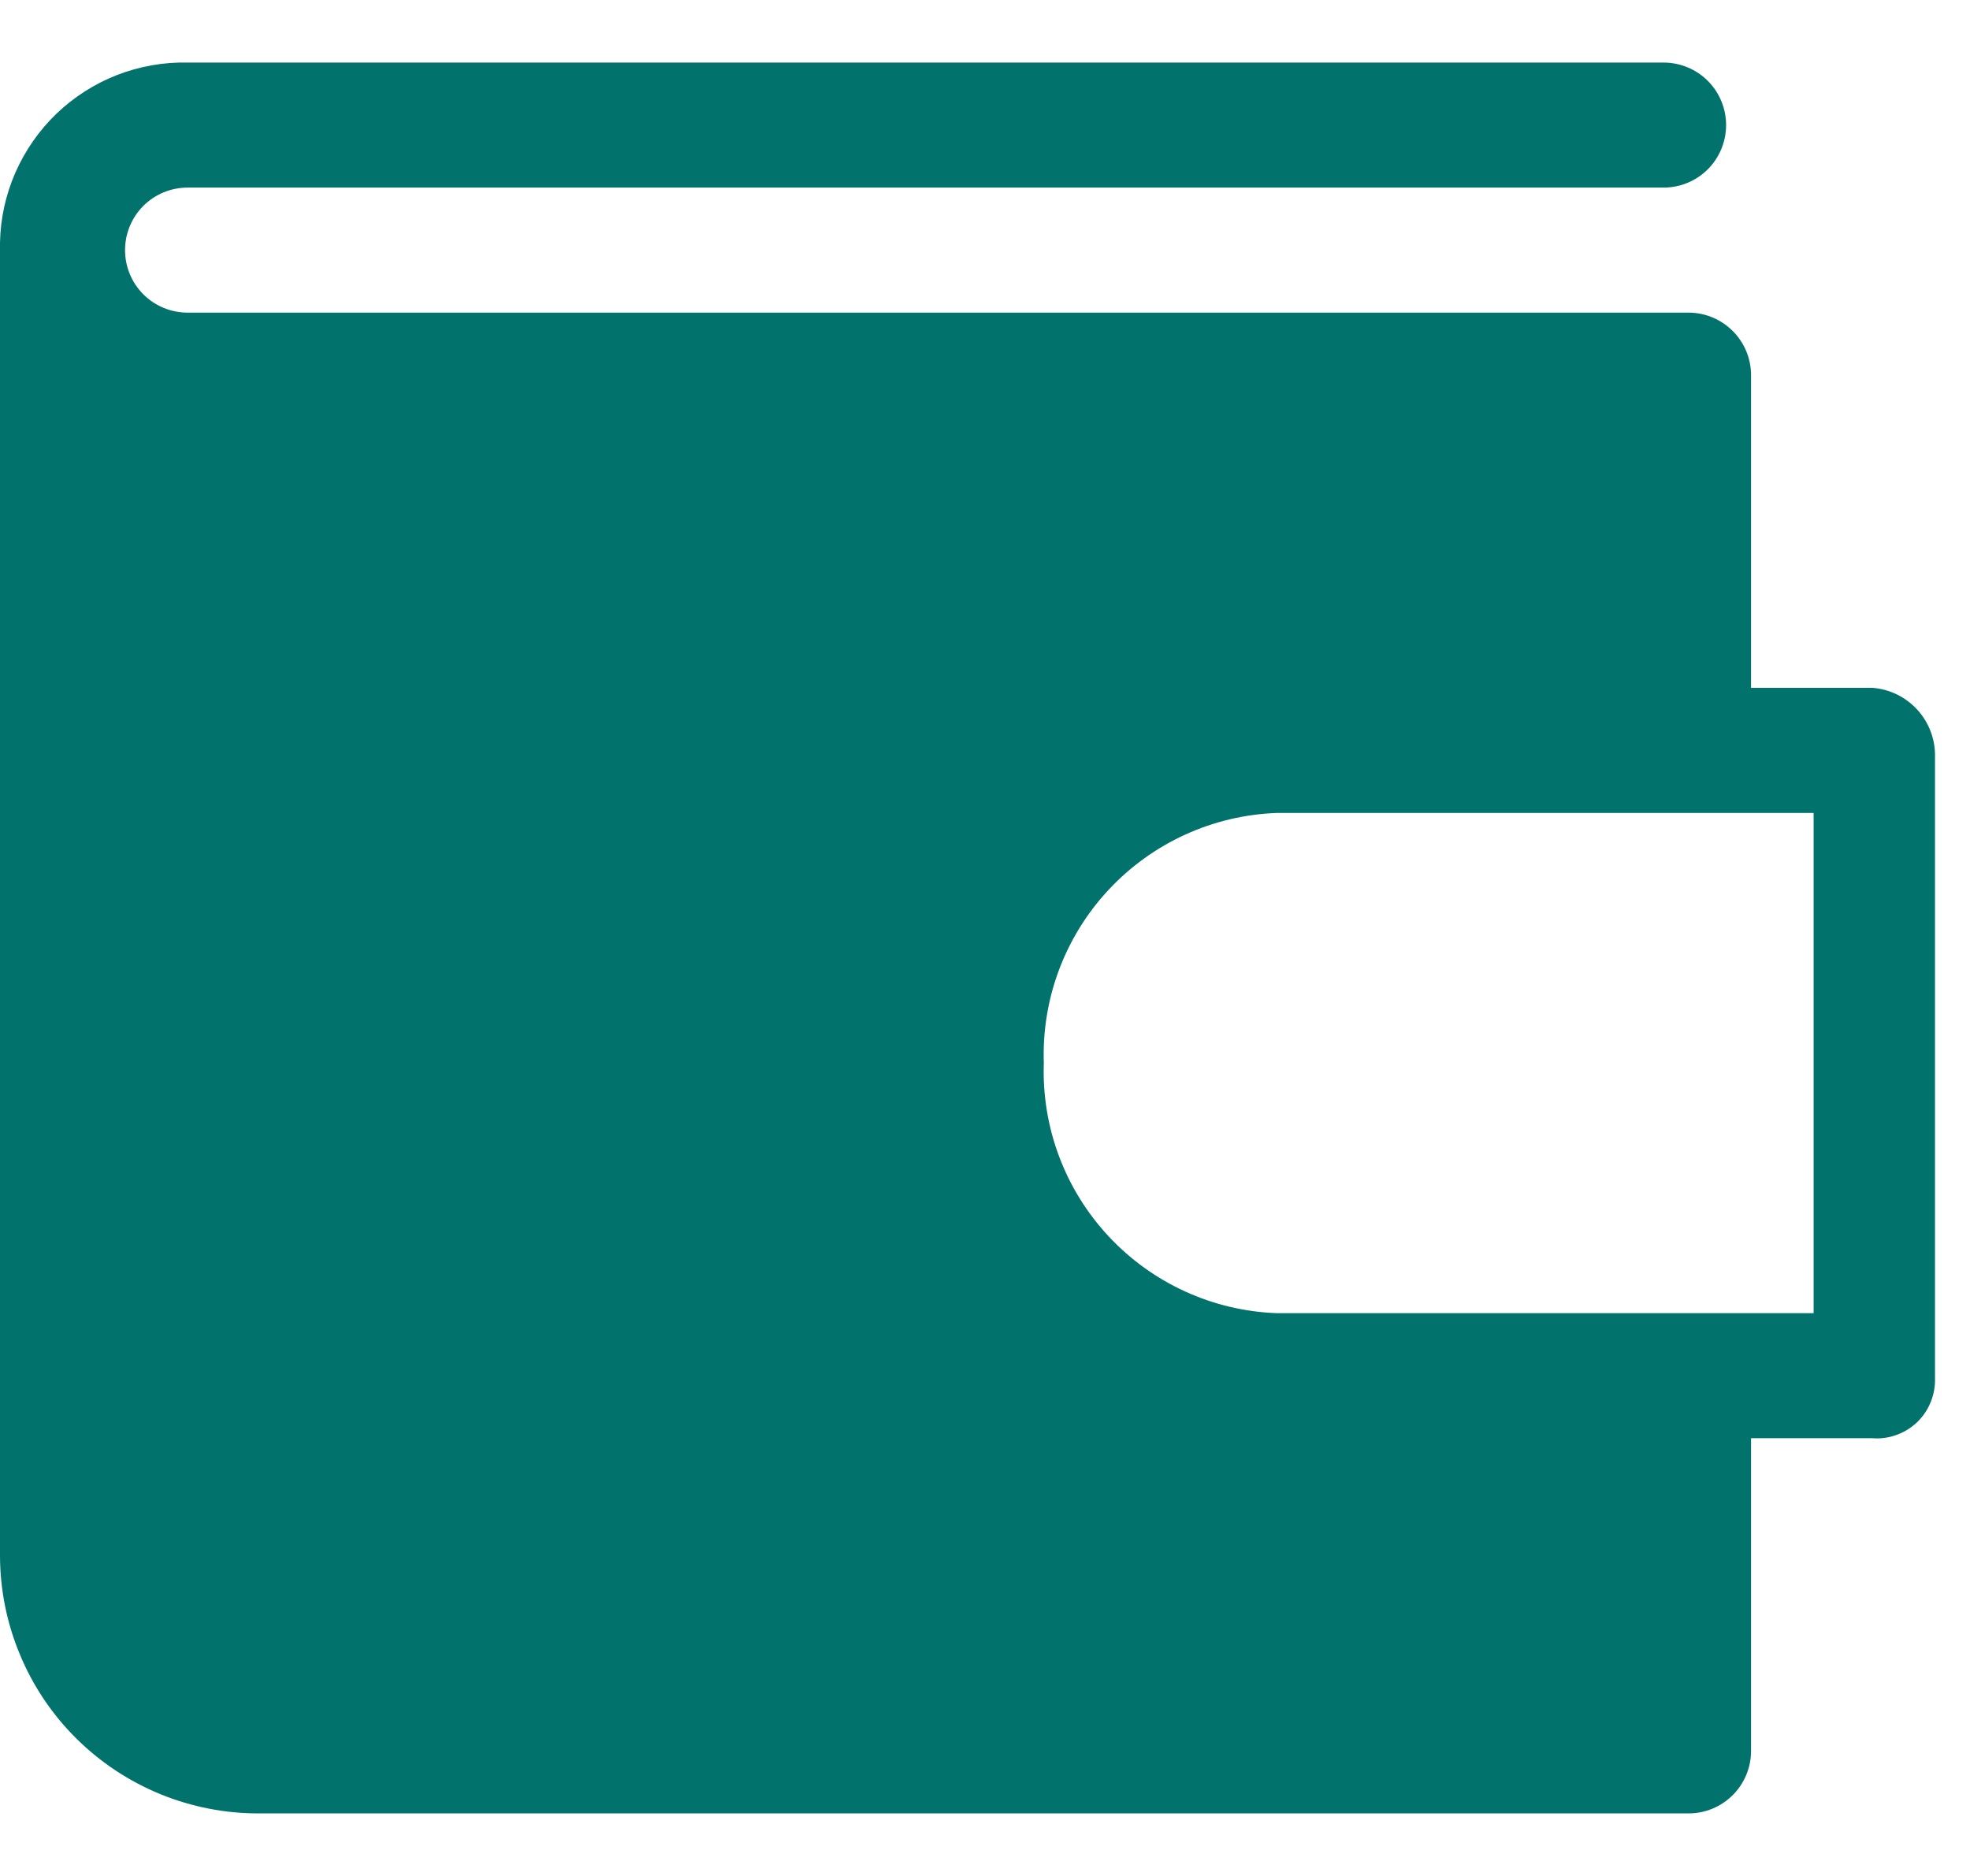<svg width="21" height="20" viewBox="0 0 21 20" fill="none" xmlns="http://www.w3.org/2000/svg">
<path d="M19.96 7.333H18.666V4C18.666 3.823 18.596 3.654 18.471 3.529C18.346 3.404 18.177 3.333 18 3.333H2C1.823 3.333 1.653 3.263 1.528 3.138C1.403 3.013 1.333 2.843 1.333 2.667C1.333 2.49 1.403 2.32 1.528 2.195C1.653 2.07 1.823 2 2 2H17.733C17.91 2 18.08 1.93 18.205 1.805C18.33 1.68 18.4 1.51 18.4 1.333C18.4 1.157 18.33 0.987 18.205 0.862C18.08 0.737 17.91 0.667 17.733 0.667H2C1.742 0.661 1.487 0.707 1.247 0.8C1.007 0.894 0.788 1.034 0.602 1.212C0.416 1.391 0.268 1.604 0.164 1.84C0.061 2.075 0.005 2.329 -0 2.587V16.587C0.001 16.949 0.073 17.307 0.213 17.641C0.352 17.976 0.556 18.279 0.813 18.534C1.07 18.789 1.375 18.991 1.71 19.128C2.045 19.265 2.404 19.335 2.767 19.333H18C18.177 19.333 18.346 19.263 18.471 19.138C18.596 19.013 18.666 18.843 18.666 18.667V15.333H19.96C20.044 15.34 20.129 15.329 20.208 15.301C20.288 15.274 20.361 15.23 20.424 15.174C20.486 15.117 20.537 15.048 20.571 14.971C20.606 14.894 20.625 14.811 20.627 14.727V8.06C20.629 7.877 20.561 7.7 20.437 7.565C20.313 7.43 20.143 7.347 19.96 7.333ZM19.333 14H13.613C12.93 13.976 12.284 13.681 11.818 13.181C11.352 12.681 11.103 12.017 11.127 11.333C11.103 10.65 11.352 9.985 11.818 9.486C12.284 8.986 12.93 8.691 13.613 8.667H19.333V14Z" fill="#01736C"/>
</svg>
